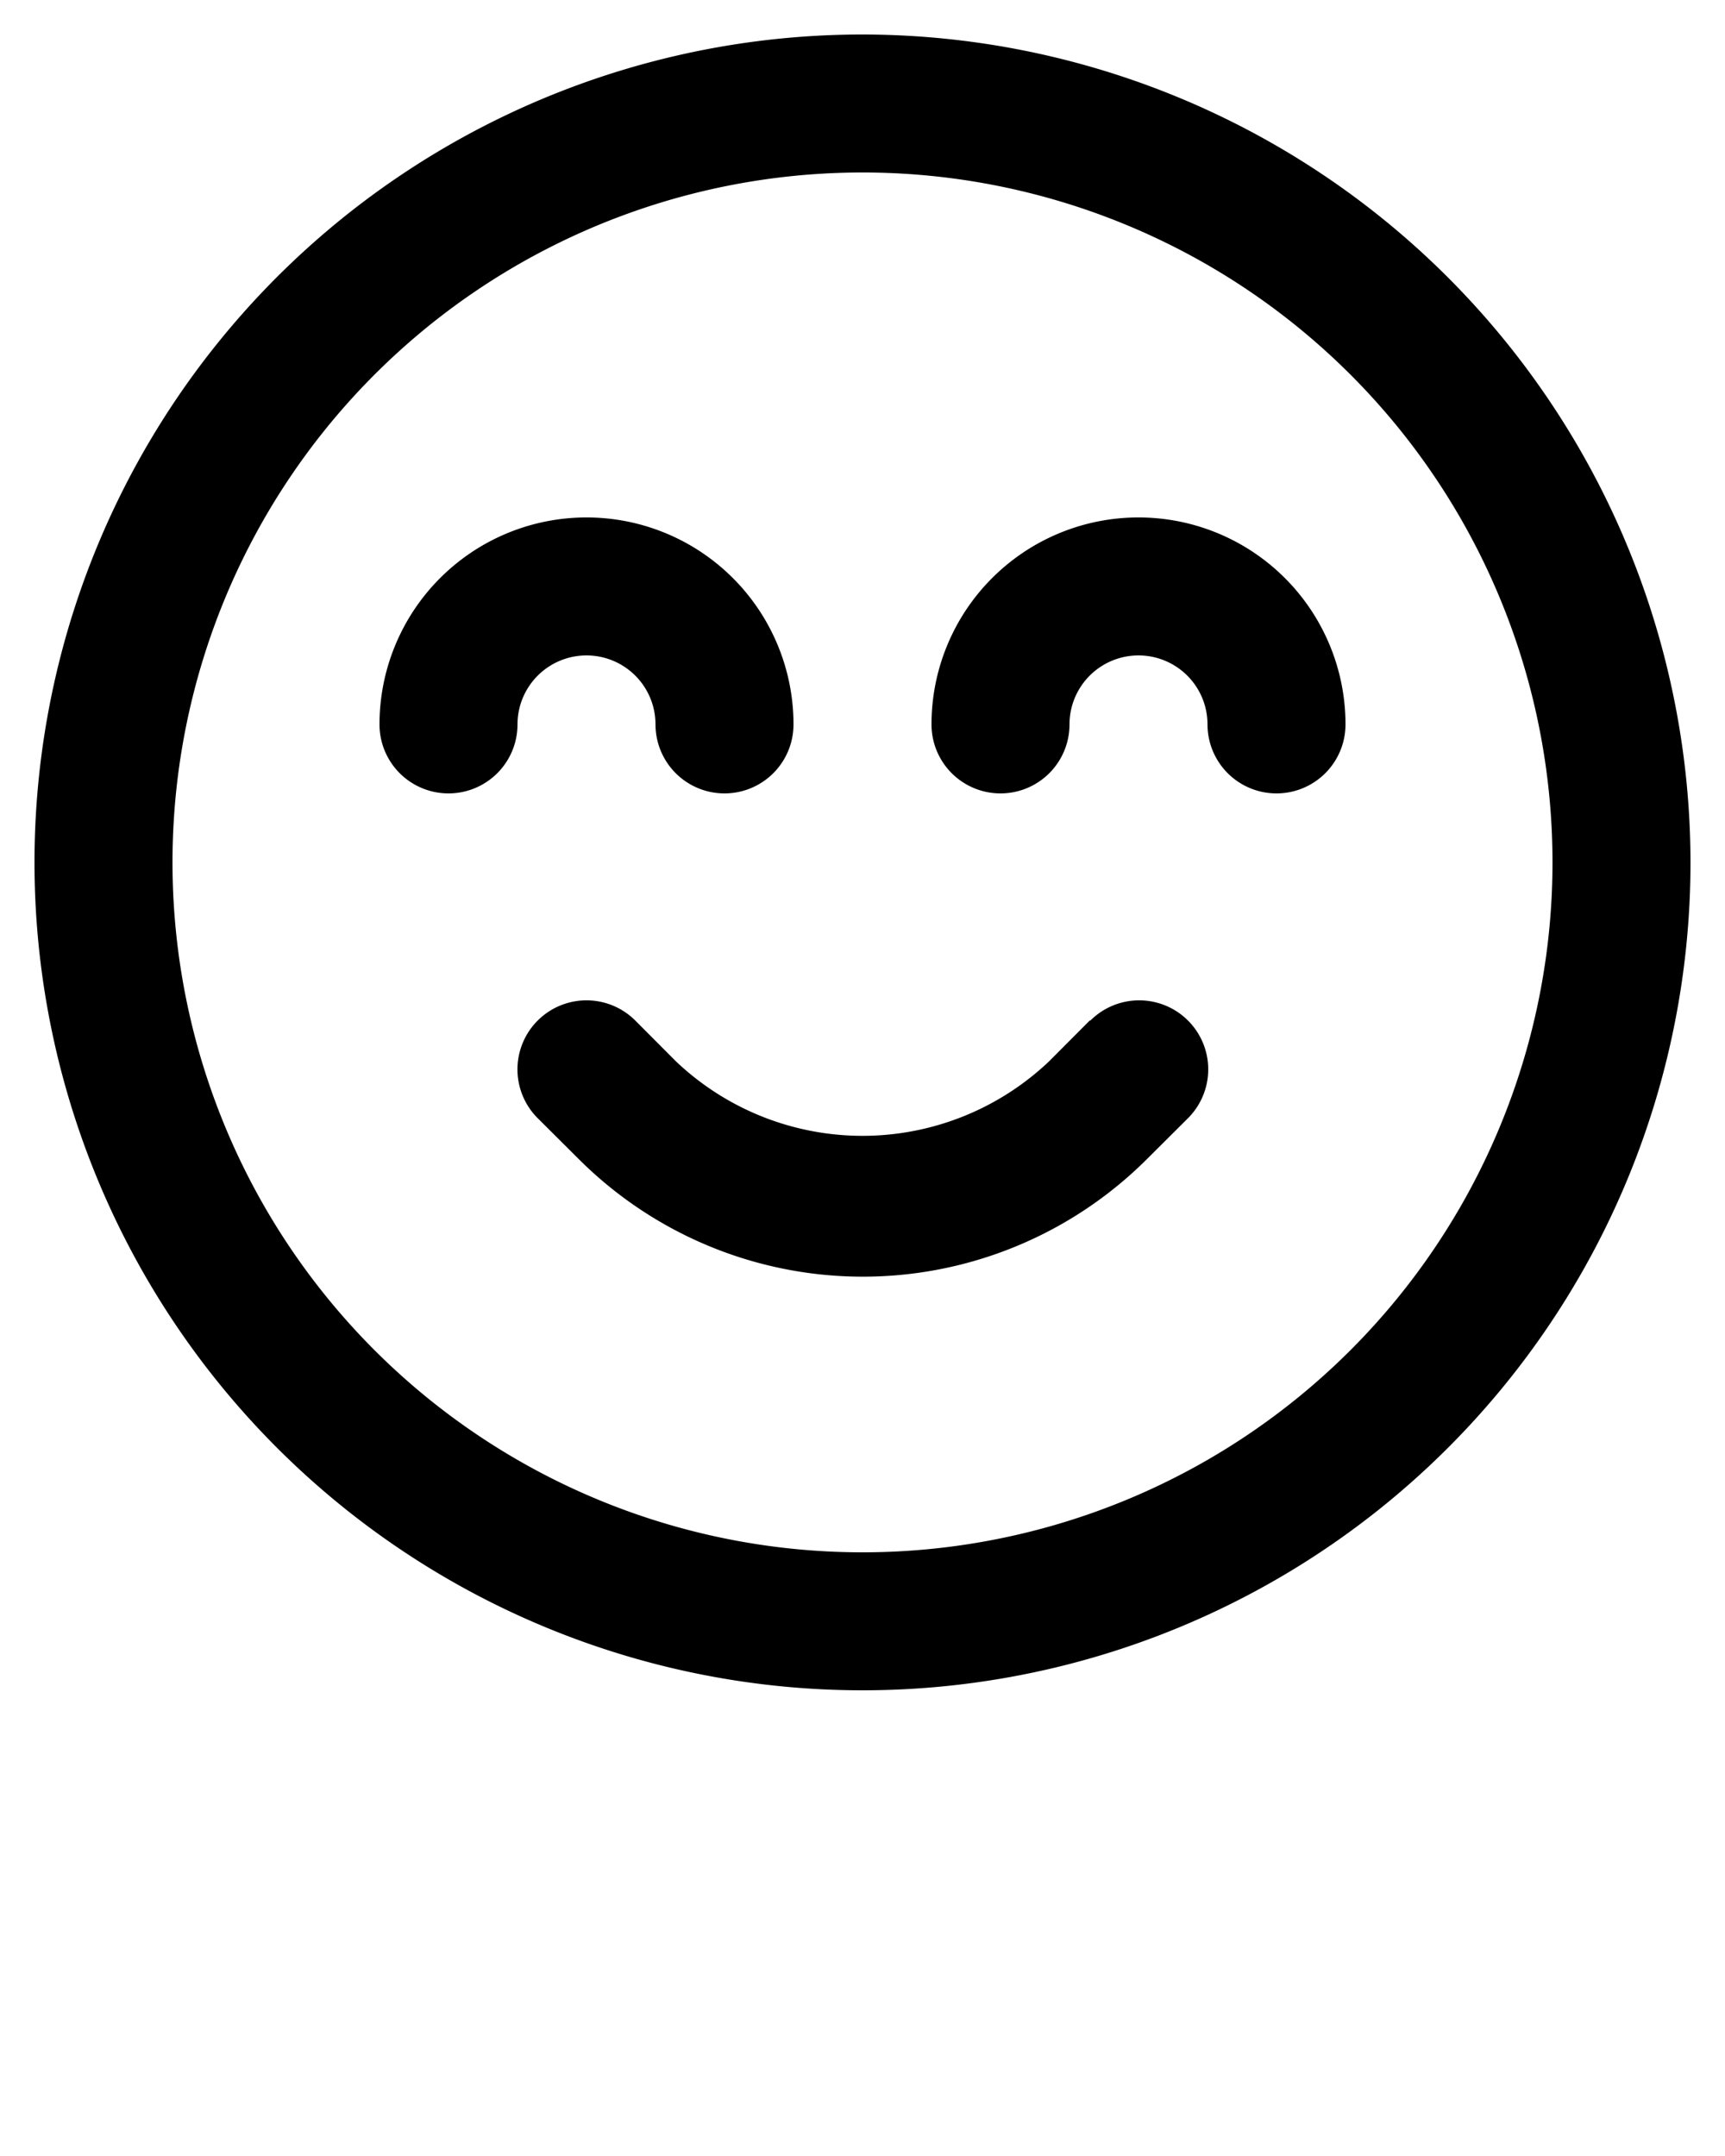 <svg xmlns="http://www.w3.org/2000/svg" data-name="Layer 1" viewBox="0 0 100 125" x="0px" y="0px"><title>Artboard 589</title><path d="M34,38a4,4,0,0,1,4,4,4,4,0,0,0,8,0,12,12,0,0,0-24,0,4,4,0,0,0,8,0A4,4,0,0,1,34,38Z"/><path d="M66,30A12,12,0,0,0,54,42a4,4,0,0,0,8,0,4,4,0,0,1,8,0,4,4,0,0,0,8,0A12,12,0,0,0,66,30Z"/><path d="M50,2A48,48,0,1,0,98,50,48.05,48.05,0,0,0,50,2Zm0,88A40,40,0,1,1,90,50,40,40,0,0,1,50,90Z"/><path d="M63.17,59.17l-2.34,2.35a15.7,15.7,0,0,1-21.66,0l-2.34-2.35a4,4,0,0,0-5.66,5.66l2.35,2.34a23.3,23.3,0,0,0,33,0l2.35-2.34a4,4,0,0,0-5.66-5.66Z"/></svg>
